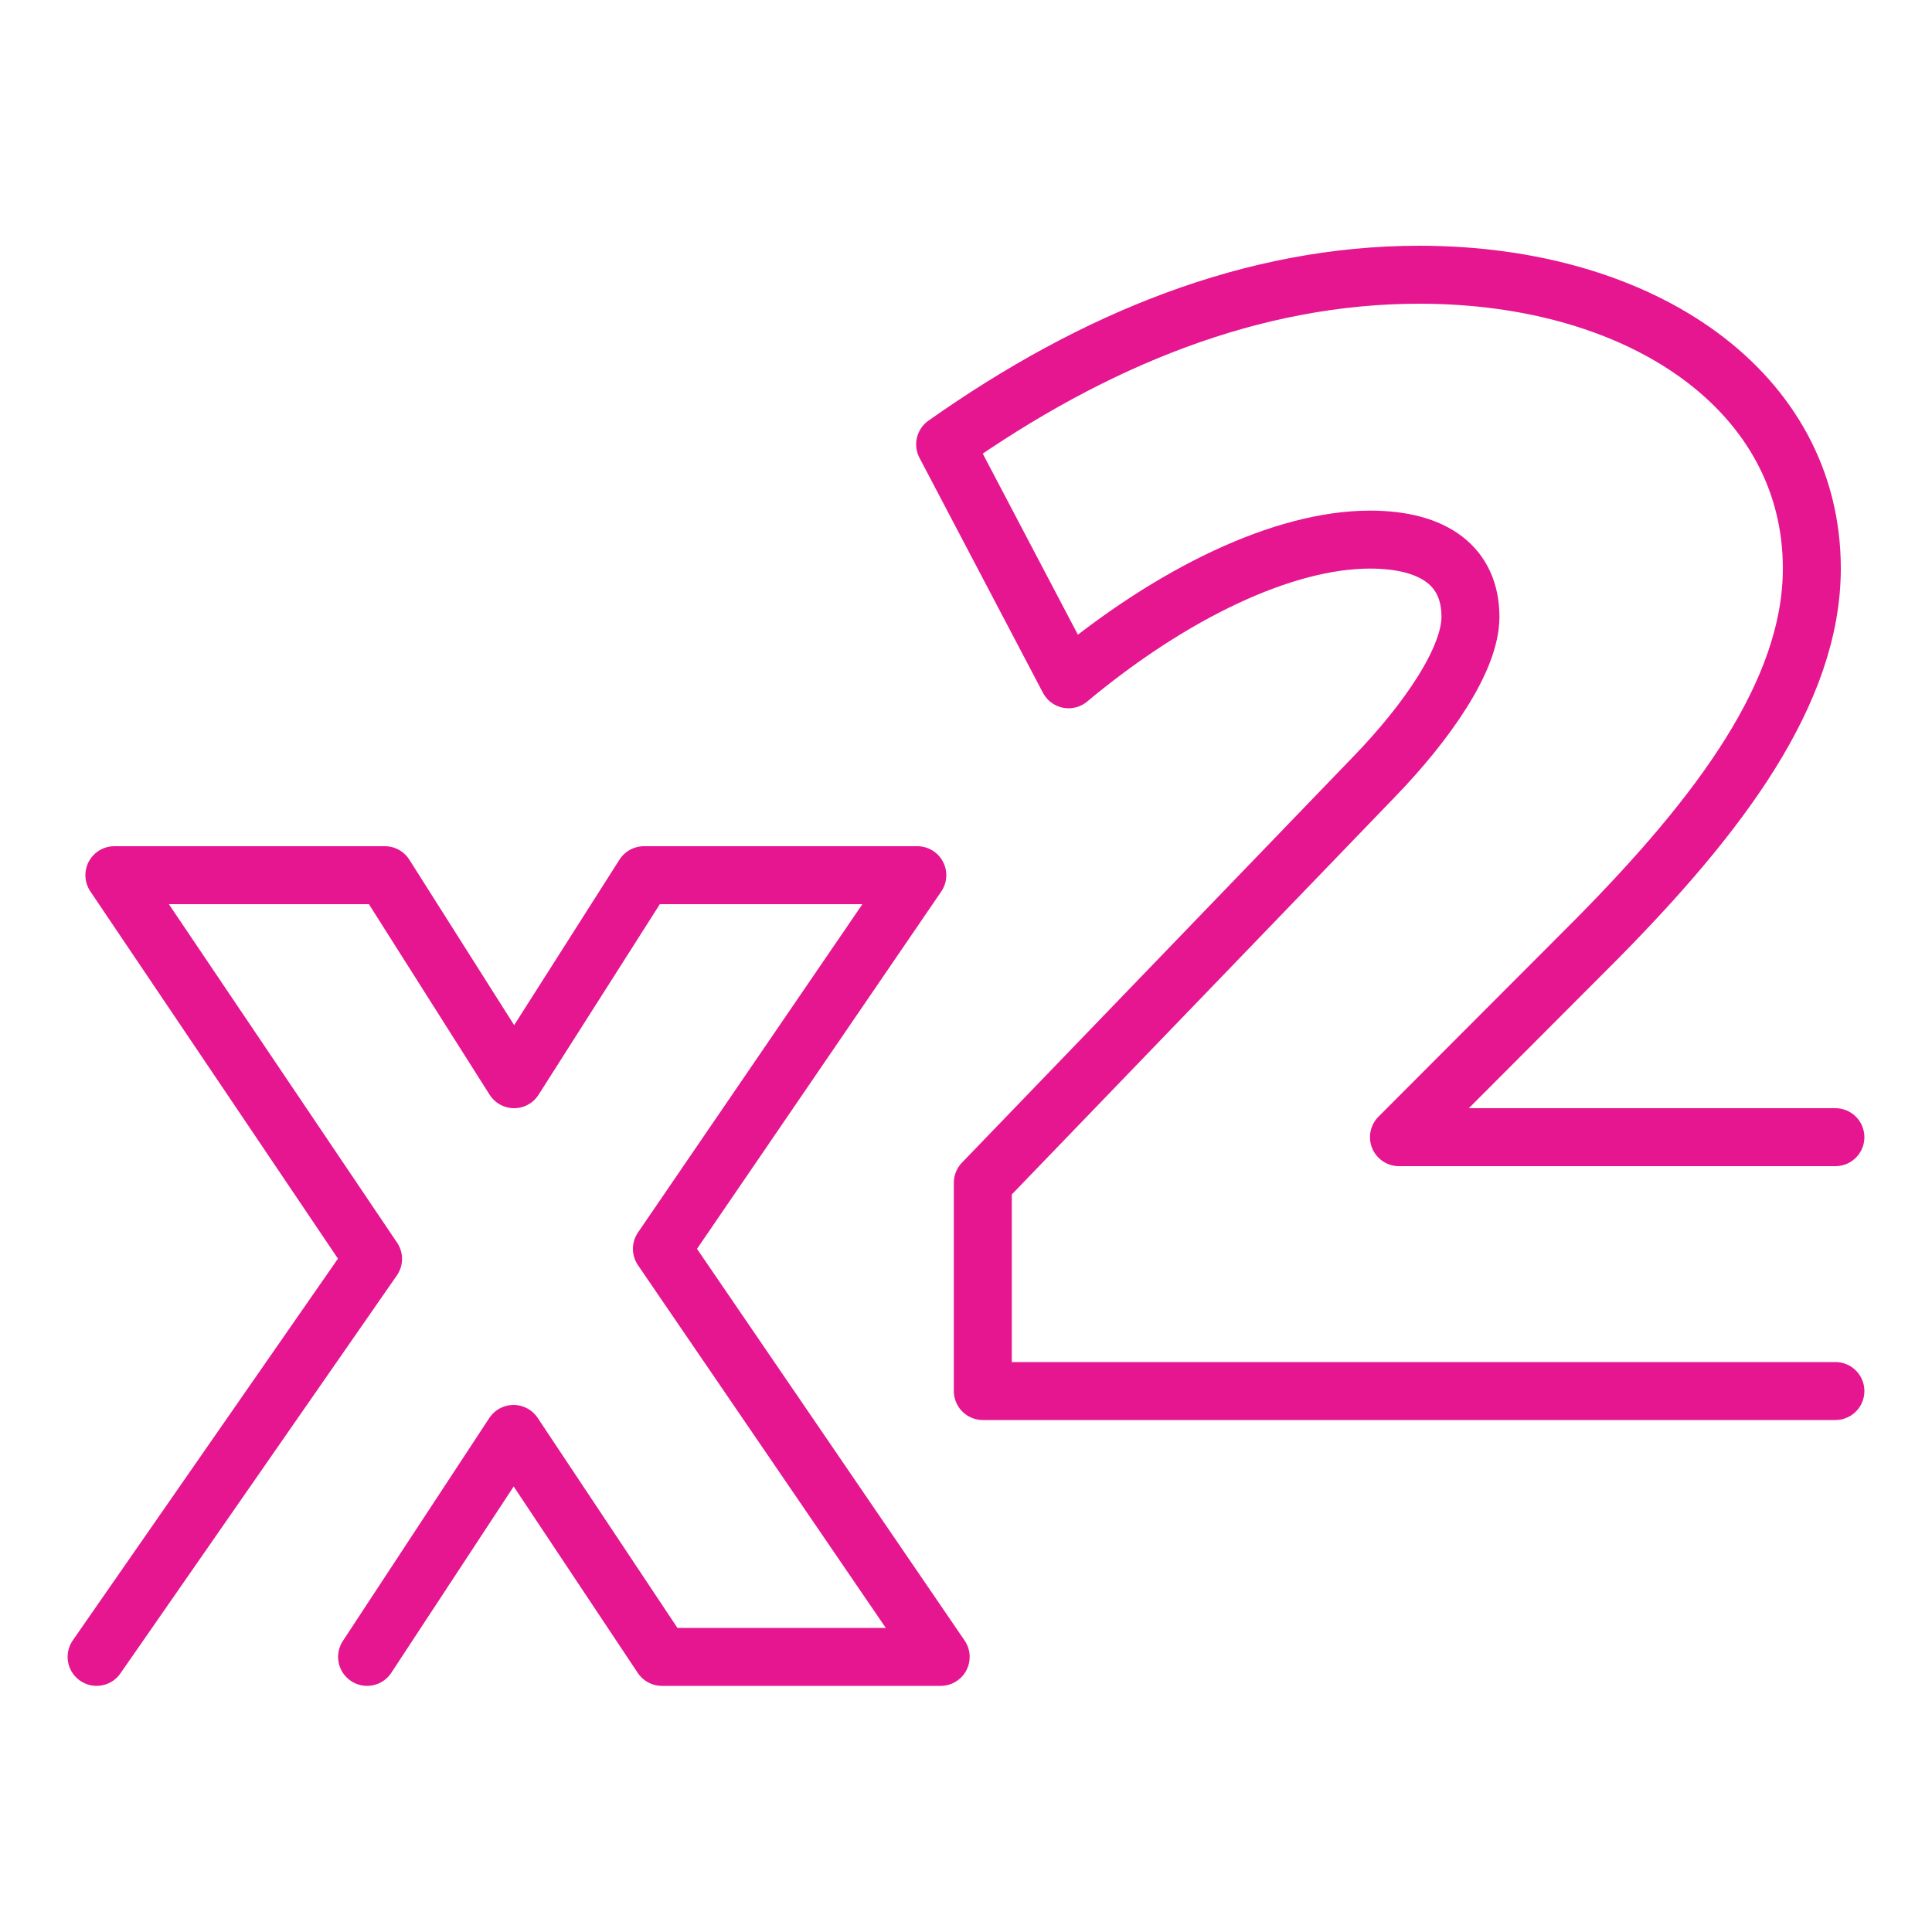 <svg id="LANDING" xmlns="http://www.w3.org/2000/svg" viewBox="0 0 100 100"><defs><style>.cls-1{fill:none;stroke:#e51690;stroke-linecap:round;stroke-linejoin:round;stroke-width:3px;}</style></defs><title>icon</title><path class="cls-1" d="M5,85.76l14.31-20.6L5.92,45.3h14l6.69,10.56L33.33,45.3H47.48L34.26,64.64,48.69,85.76H34.26L26.58,74.22,19,85.76"/><path class="cls-1" d="M95,72H50.87V61.22l20.24-21c2.76-2.85,5-6.1,5-8.29,0-2.6-1.86-4-5.2-4-4.47,0-10.24,2.76-15.6,7.23L48.92,23c7.72-5.45,15.93-8.78,24.54-8.78,11.63,0,20.32,6.1,20.32,15.2,0,6.42-4.79,12.76-11.13,19.18L72.41,58.86H95"/></svg>